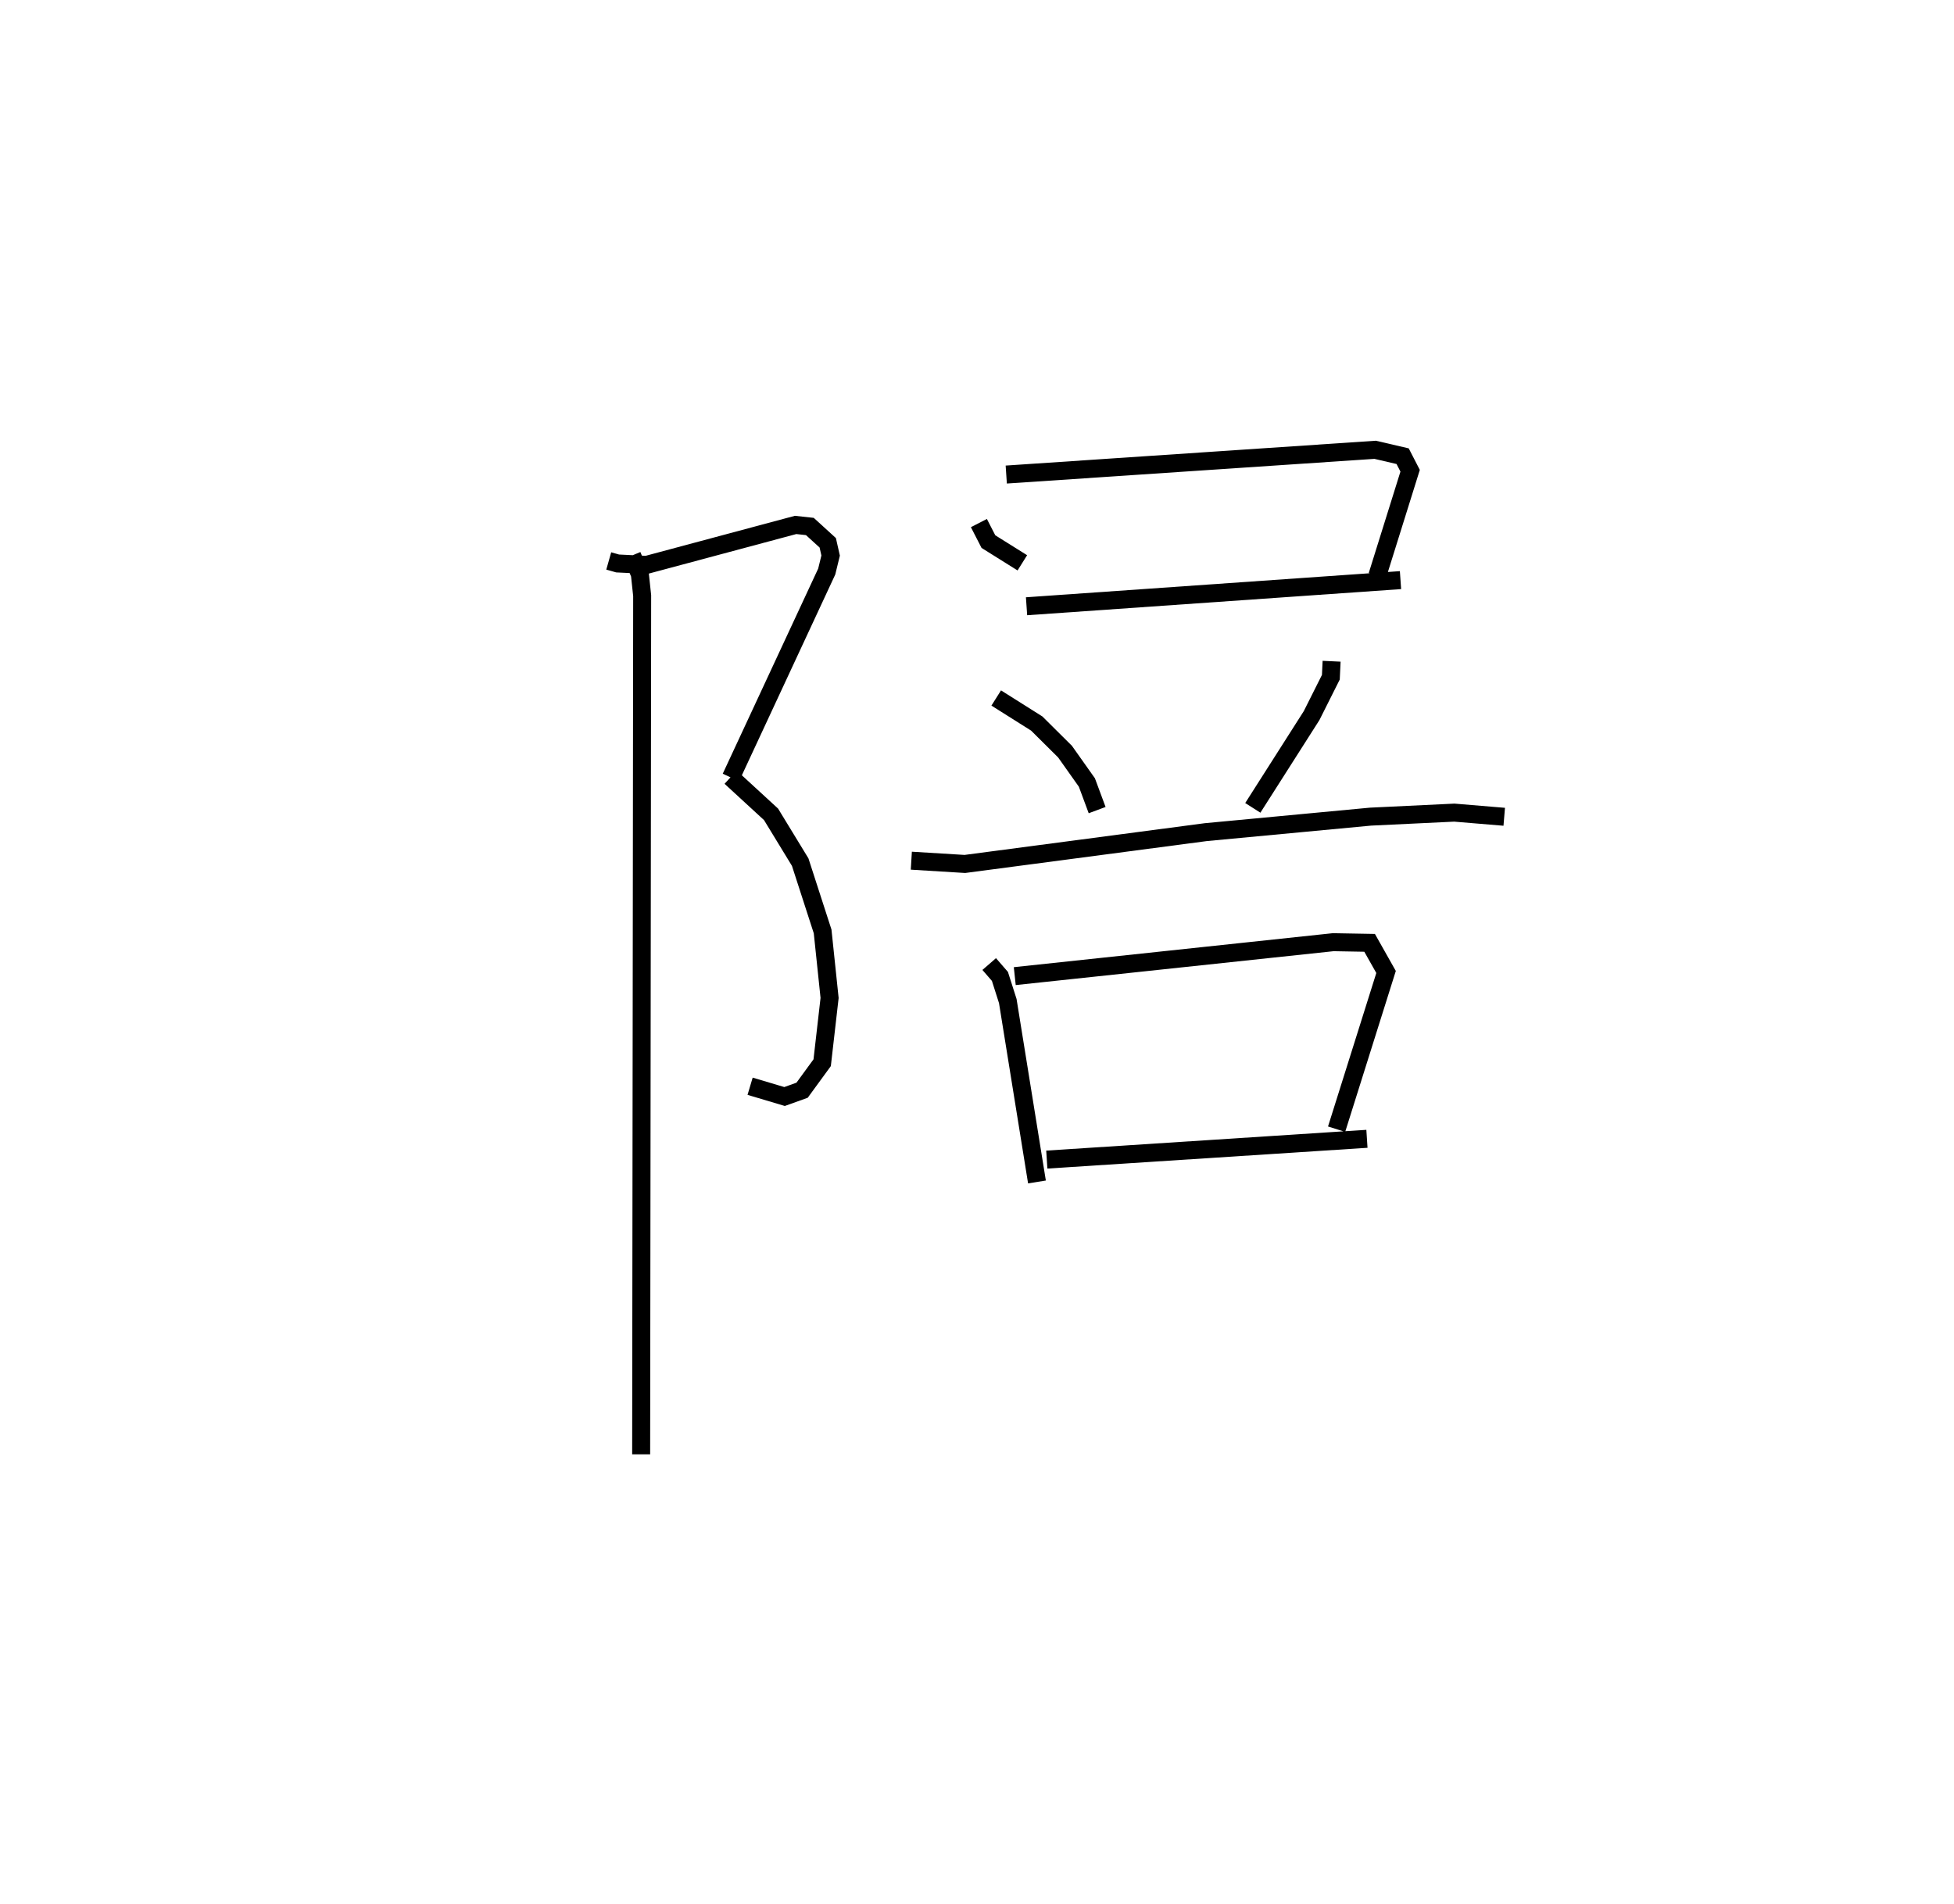 <?xml version="1.0" encoding="utf-8" ?>
<svg baseProfile="full" height="105.839" version="1.1" width="108.617" xmlns="http://www.w3.org/2000/svg" xmlns:ev="http://www.w3.org/2001/xml-events" xmlns:xlink="http://www.w3.org/1999/xlink"><defs /><rect fill="white" height="105.839" width="108.617" x="0" y="0" /><path d="M25,26.852 m0.0,0.0 m8.838,4.329 l0.493,0.14 1.611,0.078 l8.283,-2.22 0.792,0.086 l0.995,0.907 0.16,0.709 l-0.217,0.889 -5.327,11.449 m-0.014,-0.018 l2.246,2.065 1.62,2.655 l1.247,3.853 0.387,3.698 l-0.412,3.6 -1.116,1.529 l-0.975,0.35 -1.915,-0.571 m-6.561,-29.503 l0.434,1.044 0.127,1.189 l-0.056,47.73 m18.774,-51.765 l0.529,1.03 1.886,1.18 m-0.894,-4.907 l20.505,-1.376 1.528,0.355 l0.417,0.809 -1.822,5.83 m-19.5,1.703 l20.787,-1.453 m-22.473,6.552 l2.253,1.42 1.572,1.561 l1.215,1.716 0.57,1.535 m13.033,-8.275 l-0.042,0.889 -1.07,2.133 l-3.268,5.128 m-18.982,2.936 l2.977,0.182 13.39,-1.768 l9.156,-0.862 4.66,-0.223 l2.775,0.231 m-28.629,8.186 l0.596,0.687 0.437,1.37 l1.622,10.056 m-1.234,-11.442 l17.7,-1.886 2.025,0.036 l0.914,1.62 -2.749,8.738 m-16.109,1.69 l17.795,-1.154 " fill="none" stroke="black" stroke-width="1" /></svg>